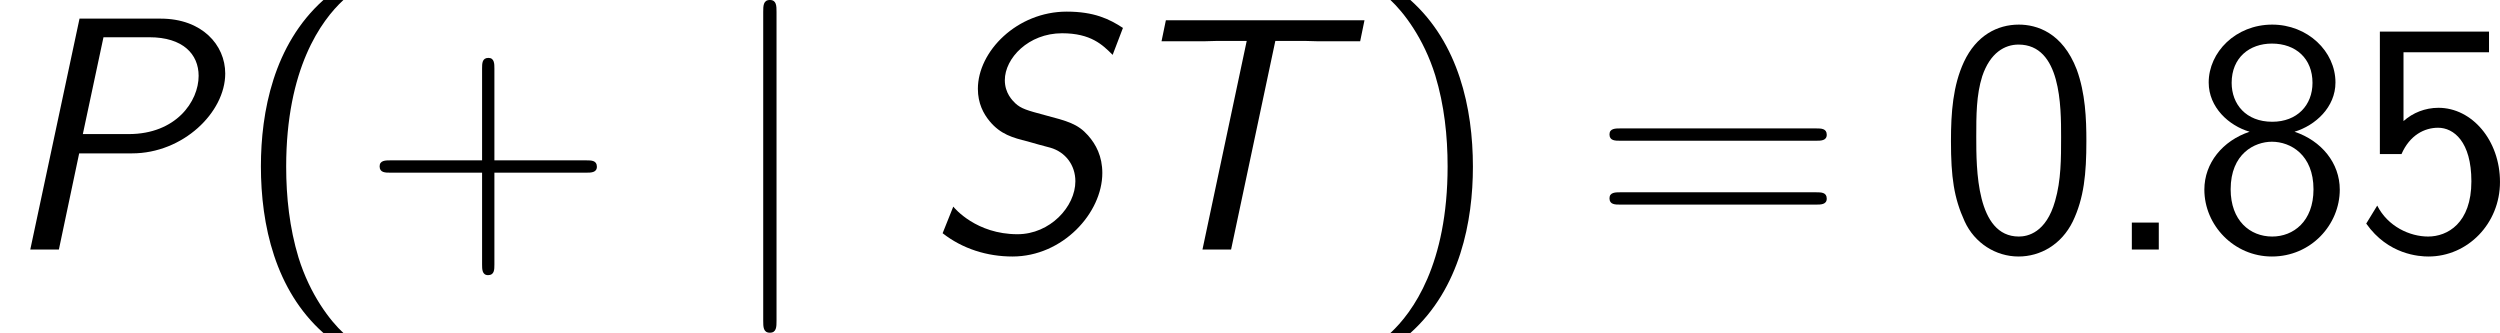 <?xml version='1.0' encoding='UTF-8'?>
<!-- Generated by CodeCogs with dvisvgm 2.9.1 -->
<svg version='1.1' xmlns='http://www.w3.org/2000/svg' xmlns:xlink='http://www.w3.org/1999/xlink' width='121.81pt' height='16.227pt' viewBox='-.239 -.233 121.81 16.227'>
<defs>
<path id='g1-106' d='M2.281-10.243C2.281-10.501 2.281-10.76 1.994-10.76S1.707-10.501 1.707-10.243V3.07C1.707 3.328 1.707 3.587 1.994 3.587S2.281 3.328 2.281 3.07V-10.243Z'/>
<path id='g2-40' d='M3.816-10.76C1.664-8.837 1.119-5.925 1.119-3.587C1.119-1.062 1.736 1.75 3.816 3.601H4.677C4.117 3.084 3.242 1.965 2.74 .344C2.353-.933 2.209-2.267 2.209-3.572C2.209-7.804 3.716-9.87 4.677-10.76H3.816Z'/>
<path id='g2-41' d='M1.635 3.601C3.787 1.679 4.333-1.234 4.333-3.572C4.333-6.097 3.716-8.909 1.635-10.76H.775C1.334-10.243 2.209-9.124 2.711-7.503C3.099-6.226 3.242-4.892 3.242-3.587C3.242 .646 1.736 2.711 .775 3.601H1.635Z'/>
<path id='g2-43' d='M5.724-3.314H9.684C9.885-3.314 10.143-3.314 10.143-3.572C10.143-3.845 9.899-3.845 9.684-3.845H5.724V-7.804C5.724-8.005 5.724-8.263 5.466-8.263C5.193-8.263 5.193-8.02 5.193-7.804V-3.845H1.234C1.033-3.845 .775-3.845 .775-3.587C.775-3.314 1.019-3.314 1.234-3.314H5.193V.646C5.193 .846 5.193 1.105 5.452 1.105C5.724 1.105 5.724 .861 5.724 .646V-3.314Z'/>
<path id='g2-46' d='M2.525-1.162H1.363V0H2.525V-1.162Z'/>
<path id='g2-48' d='M6.427-4.677C6.427-5.638 6.384-6.743 6.011-7.761C5.394-9.368 4.275-9.698 3.515-9.698C2.582-9.698 1.679-9.225 1.148-8.091C.674-7.073 .588-5.911 .588-4.677C.588-3.113 .717-2.224 1.176-1.219C1.607-.273 2.525 .301 3.5 .301C4.447 .301 5.351-.215 5.839-1.205C6.327-2.224 6.427-3.271 6.427-4.677ZM3.515-.56C1.679-.56 1.679-3.5 1.679-4.849C1.679-5.782 1.679-6.657 1.937-7.474C2.281-8.493 2.912-8.837 3.5-8.837C5.337-8.837 5.337-6.169 5.337-4.849C5.337-3.931 5.337-2.984 5.079-2.095C4.691-.717 3.888-.56 3.515-.56Z'/>
<path id='g2-53' d='M2.152-8.507H5.839V-9.397H1.133V-4.117H2.066C2.425-4.935 3.056-5.251 3.644-5.251C4.318-5.251 5.079-4.648 5.079-2.941C5.079-1.133 4.046-.56 3.214-.56C2.425-.56 1.478-.99 1.019-1.894L.545-1.119C1.492 .23 2.841 .301 3.228 .301C4.921 .301 6.312-1.119 6.312-2.912S5.107-6.111 3.658-6.111C3.084-6.111 2.554-5.896 2.152-5.538V-8.507Z'/>
<path id='g2-56' d='M4.476-5.079C5.38-5.351 6.241-6.14 6.241-7.202C6.241-8.55 5.036-9.698 3.515-9.698C1.937-9.698 .775-8.507 .775-7.202C.775-6.126 1.65-5.337 2.539-5.079C1.377-4.691 .588-3.73 .588-2.582C.588-1.047 1.865 .301 3.5 .301C5.193 .301 6.427-1.076 6.427-2.582C6.427-3.73 5.638-4.691 4.476-5.079ZM3.515-5.509C2.381-5.509 1.765-6.269 1.765-7.187C1.765-8.278 2.539-8.88 3.5-8.88C4.533-8.88 5.251-8.235 5.251-7.187C5.251-6.226 4.591-5.509 3.515-5.509ZM3.515-.56C2.554-.56 1.722-1.248 1.722-2.597C1.722-4.132 2.754-4.648 3.5-4.648C4.304-4.648 5.294-4.089 5.294-2.597C5.294-1.205 4.419-.56 3.515-.56Z'/>
<path id='g2-61' d='M9.684-4.691C9.885-4.691 10.143-4.691 10.143-4.949C10.143-5.222 9.899-5.222 9.684-5.222H1.234C1.033-5.222 .775-5.222 .775-4.964C.775-4.691 1.019-4.691 1.234-4.691H9.684ZM9.684-1.937C9.885-1.937 10.143-1.937 10.143-2.195C10.143-2.468 9.899-2.468 9.684-2.468H1.234C1.033-2.468 .775-2.468 .775-2.209C.775-1.937 1.019-1.937 1.234-1.937H9.684Z'/>
<path id='g0-80' d='M3.414-4.146H5.695C7.89-4.146 9.712-5.911 9.712-7.589C9.712-8.823 8.708-9.956 6.929-9.956H3.429L1.306 0H2.539L3.414-4.146ZM4.462-9.153H6.441C7.89-9.153 8.565-8.421 8.565-7.489C8.565-6.384 7.589-4.978 5.552-4.978H3.572L4.462-9.153Z'/>
<path id='g0-83' d='M8.55-9.555C7.962-9.942 7.302-10.258 6.126-10.258C3.988-10.258 2.295-8.55 2.295-6.929C2.295-6.298 2.539-5.853 2.798-5.538C3.271-4.964 3.802-4.82 4.433-4.663C4.562-4.619 5.308-4.419 5.423-4.39C6.068-4.203 6.499-3.644 6.499-2.941C6.499-1.851 5.409-.66 4.003-.66C2.224-.66 1.291-1.779 1.234-1.851L.775-.703C1.635-.029 2.697 .301 3.787 .301C5.954 .301 7.661-1.578 7.661-3.3C7.661-4.017 7.388-4.533 7.044-4.921C6.599-5.423 6.155-5.538 5.179-5.796C4.433-5.997 4.16-6.068 3.902-6.312C3.787-6.427 3.457-6.743 3.457-7.302C3.457-8.249 4.476-9.325 5.925-9.325C7.173-9.325 7.675-8.823 8.106-8.393L8.55-9.555Z'/>
<path id='g0-84' d='M7.317-8.995H8.579C8.751-8.995 8.923-8.981 9.095-8.981H10.975L11.161-9.885H2.597L2.41-8.981H4.304C4.476-8.981 4.648-8.995 4.82-8.995H6.083L4.175 0H5.409L7.317-8.995Z'/>
</defs>
<g id='page1' transform='matrix(1.13 0 0 1.13 -63.986 -62.376)'>
<use x='56.413' y='65.753' xlink:href='#g0-80'/>
<use x='66.544' y='65.753' xlink:href='#g2-40'/>
<use x='72.007' y='65.753' xlink:href='#g2-43'/>
<use x='87.615' y='65.753' xlink:href='#g1-106'/>
<use x='96.283' y='65.753' xlink:href='#g0-83'/>
<use x='104.087' y='65.753' xlink:href='#g0-84'/>
<use x='115.59' y='65.753' xlink:href='#g2-41'/>
<use x='125.037' y='65.753' xlink:href='#g2-61'/>
<use x='139.948' y='65.753' xlink:href='#g2-48'/>
<use x='146.972' y='65.753' xlink:href='#g2-46'/>
<use x='150.874' y='65.753' xlink:href='#g2-56'/>
<use x='157.897' y='65.753' xlink:href='#g2-53'/>
</g>
</svg>